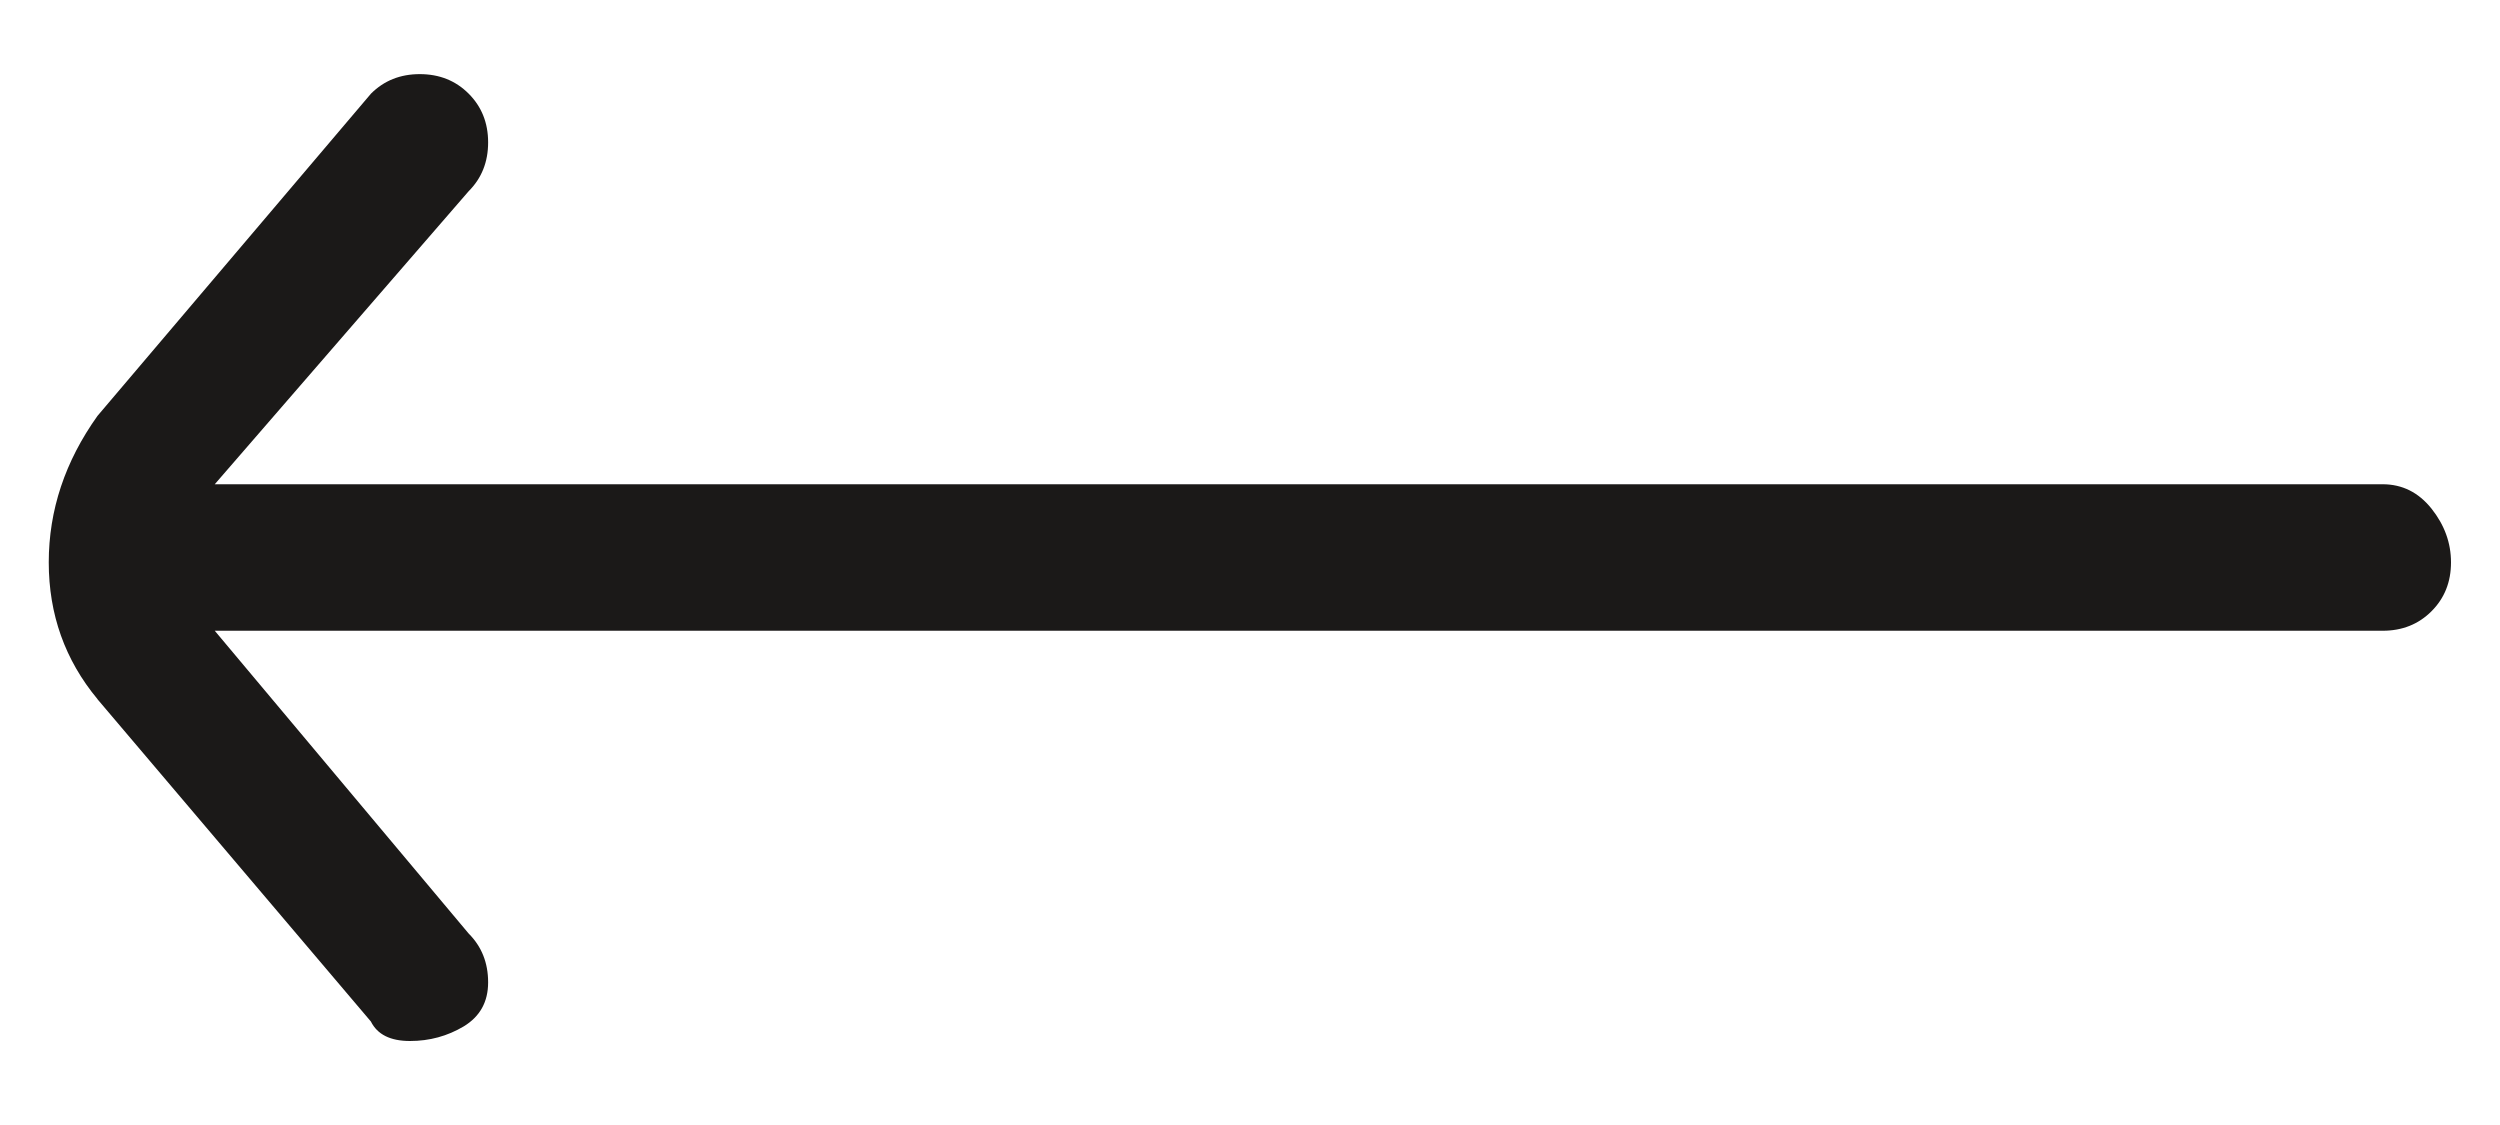 <svg width="20" height="9" viewBox="0 0 20 9" fill="none" xmlns="http://www.w3.org/2000/svg">
<path d="M0.78 5.594L2.967 8.172C3.019 8.276 3.123 8.328 3.28 8.328C3.436 8.328 3.579 8.289 3.71 8.211C3.84 8.132 3.905 8.015 3.905 7.859C3.905 7.702 3.853 7.572 3.749 7.468L1.718 5.046L19.061 5.046C19.218 5.046 19.348 4.994 19.452 4.89C19.556 4.786 19.608 4.656 19.608 4.499C19.608 4.343 19.556 4.2 19.452 4.069C19.348 3.939 19.218 3.874 19.061 3.874L1.718 3.874L3.749 1.53C3.853 1.426 3.905 1.296 3.905 1.139C3.905 0.983 3.853 0.853 3.749 0.749C3.645 0.645 3.515 0.593 3.358 0.593C3.202 0.593 3.072 0.645 2.968 0.749L0.78 3.327C0.52 3.691 0.39 4.082 0.39 4.499C0.39 4.915 0.52 5.28 0.78 5.593L0.78 5.594Z" fill="#1B1918"/>
</svg>
